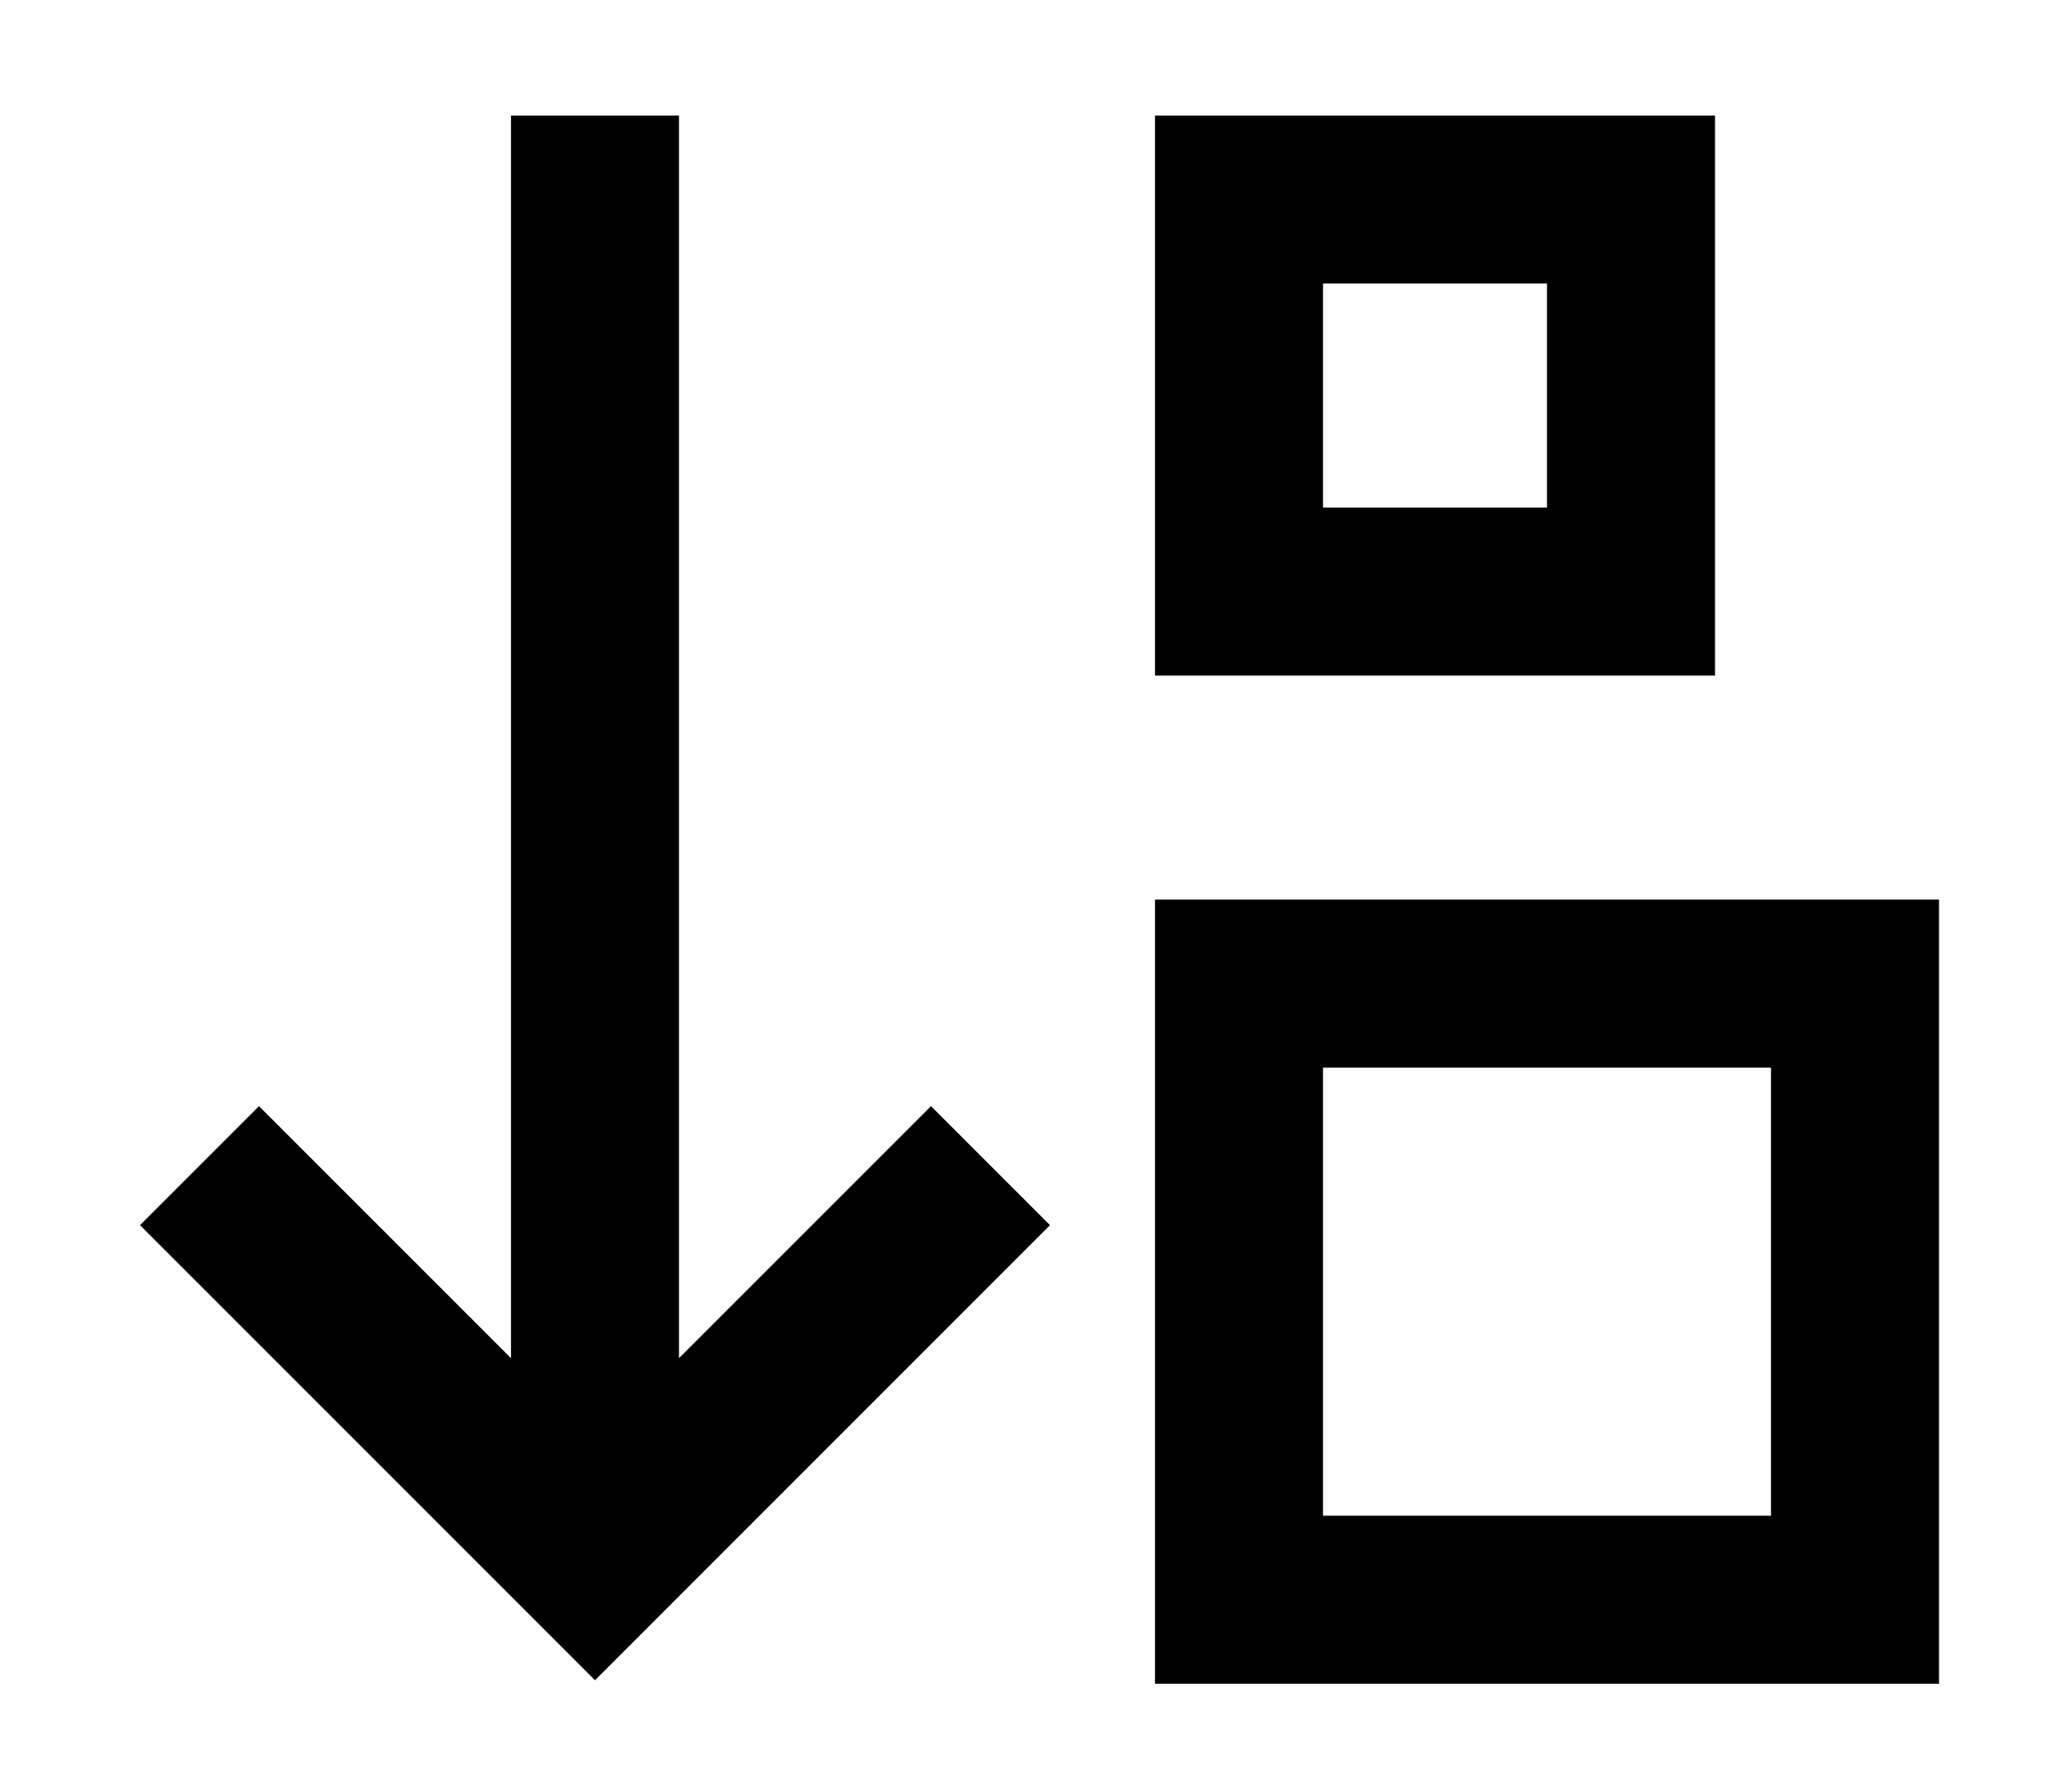 <?xml version="1.0" standalone="no"?>
<!DOCTYPE svg PUBLIC "-//W3C//DTD SVG 1.1//EN" "http://www.w3.org/Graphics/SVG/1.1/DTD/svg11.dtd" >
<svg xmlns="http://www.w3.org/2000/svg" xmlns:xlink="http://www.w3.org/1999/xlink" version="1.1" viewBox="-10 -40 586 512">
   <path fill="currentColor"
d="M160 440l-17 -17l17 17l-17 -17l-96 -96v0l-17 -17v0l34 -34v0l17 17v0l55 55v0v-331v0v-24v0h48v0v24v0v331v0l55 -55v0l17 -17v0l34 34v0l-17 17v0l-96 96v0l-17 17v0zM432 41h-64h64h-64v64v0h64v0v-64v0zM368 -7h64h-64h112v48v0v64v0v48v0h-48h-112v-48v0v-64v0v-48
v0h48v0zM368 393h128h-128h128v-128v0h-128v0v128v0zM320 217h48h-48h224v48v0v128v0v48v0h-48h-176v-48v0v-128v0v-48v0z" />
</svg>
